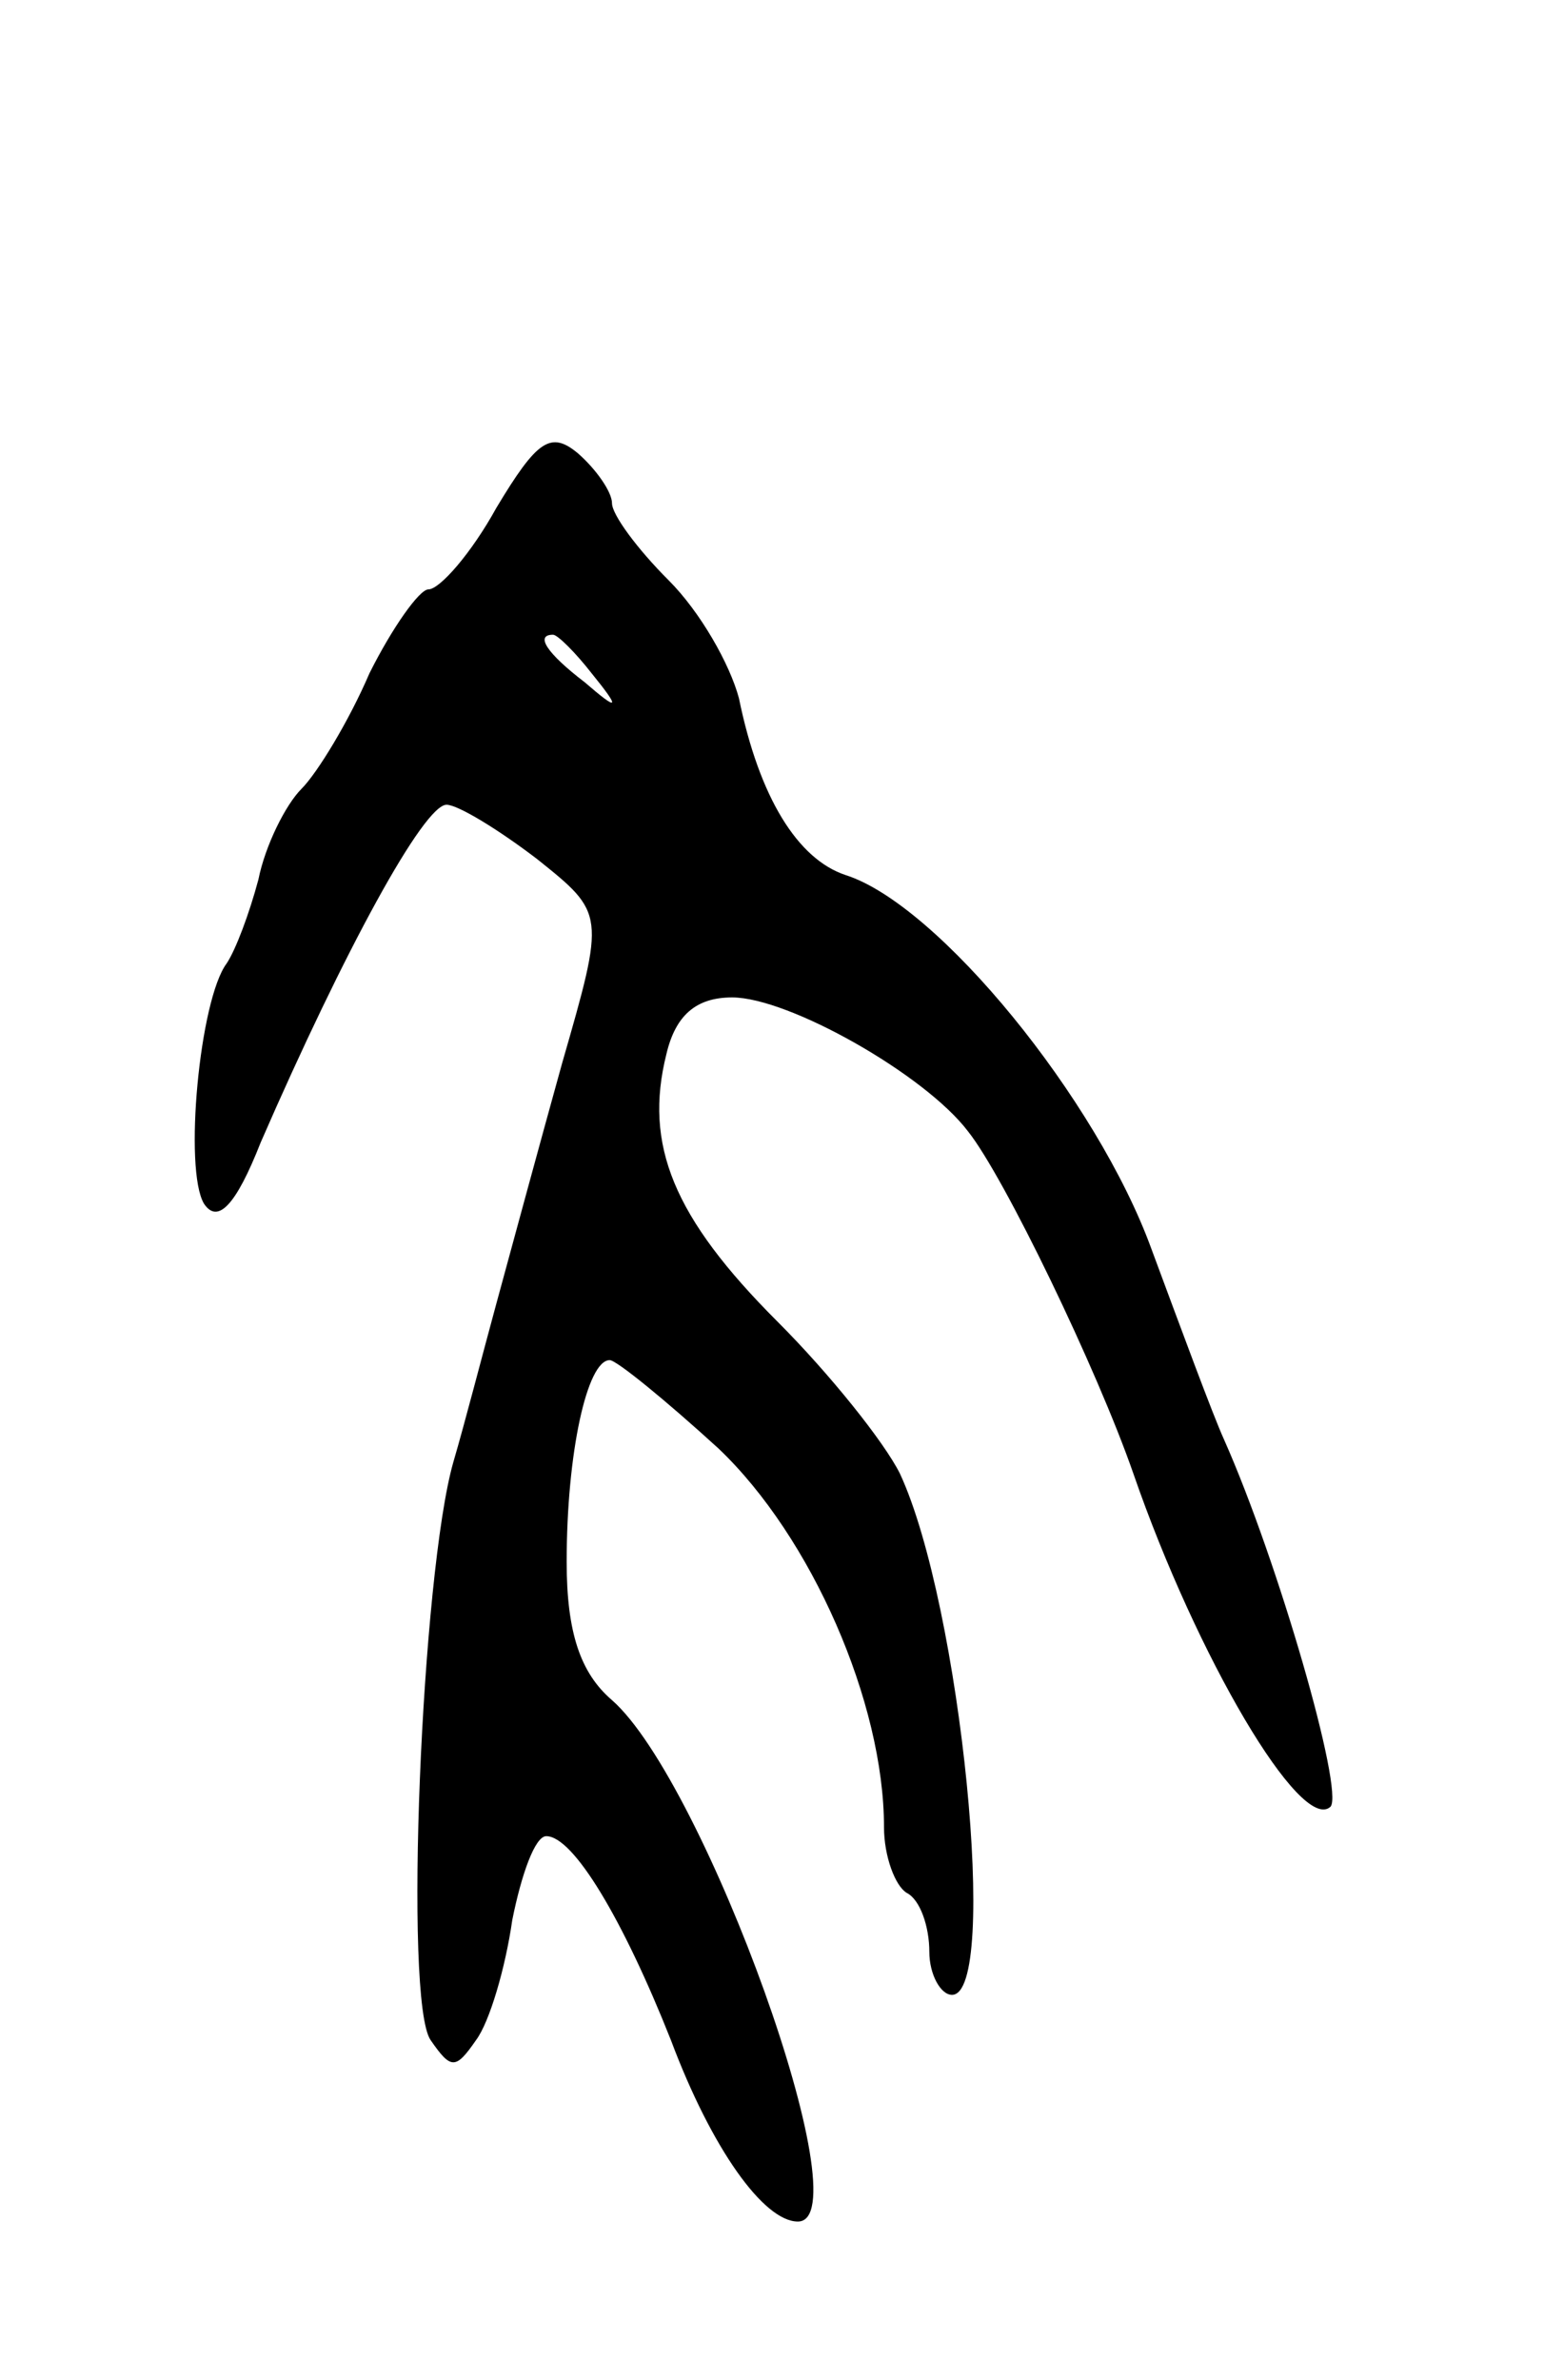 <svg version="1.0" xmlns="http://www.w3.org/2000/svg"
 width="69pt" height="105pt" viewBox="0 0 69 105"
 preserveAspectRatio="xMidYMid meet">
<g transform="translate(0,105) scale(0.1,-0.1)"
fill="#000000" stroke="none">
<path d="M219 826 c-11 -20 -25 -36 -30 -36 -4 0 -16 -17 -26 -37 -9 -21 -23
-44 -30 -51 -7 -7 -16 -25 -19 -40 -4 -15 -10 -31 -14 -37 -12 -16 -19 -91
-10 -106 6 -9 14 -1 25 27 37 85 72 149 82 149 5 0 23 -11 40 -24 30 -24 30
-24 11 -90 -10 -36 -23 -84 -29 -106 -6 -22 -14 -53 -19 -70 -14 -49 -22 -238
-10 -255 9 -13 11 -13 20 0 6 8 13 32 16 53 4 20 10 37 15 37 12 0 34 -37 55
-90 18 -48 41 -80 56 -80 29 0 -41 194 -82 230 -14 12 -20 30 -20 61 0 48 9
89 19 89 3 0 25 -18 48 -39 41 -39 73 -112 73 -167 0 -13 5 -26 10 -29 6 -3
10 -15 10 -26 0 -10 5 -19 10 -19 21 0 4 172 -23 230 -7 14 -31 44 -54 67 -46
46 -59 78 -49 118 4 17 13 25 29 25 25 0 85 -34 104 -59 16 -20 57 -105 73
-151 28 -81 74 -159 87 -147 6 7 -23 108 -47 162 -5 11 -19 49 -32 84 -24 66
-94 152 -135 165 -21 7 -38 34 -47 78 -4 15 -17 38 -31 52 -14 14 -25 29 -25
34 0 5 -7 15 -15 22 -12 10 -18 6 -36 -24z m42 -73 c13 -16 12 -17 -3 -4 -17
13 -22 21 -14 21 2 0 10 -8 17 -17z"/>
</g>
</svg>
